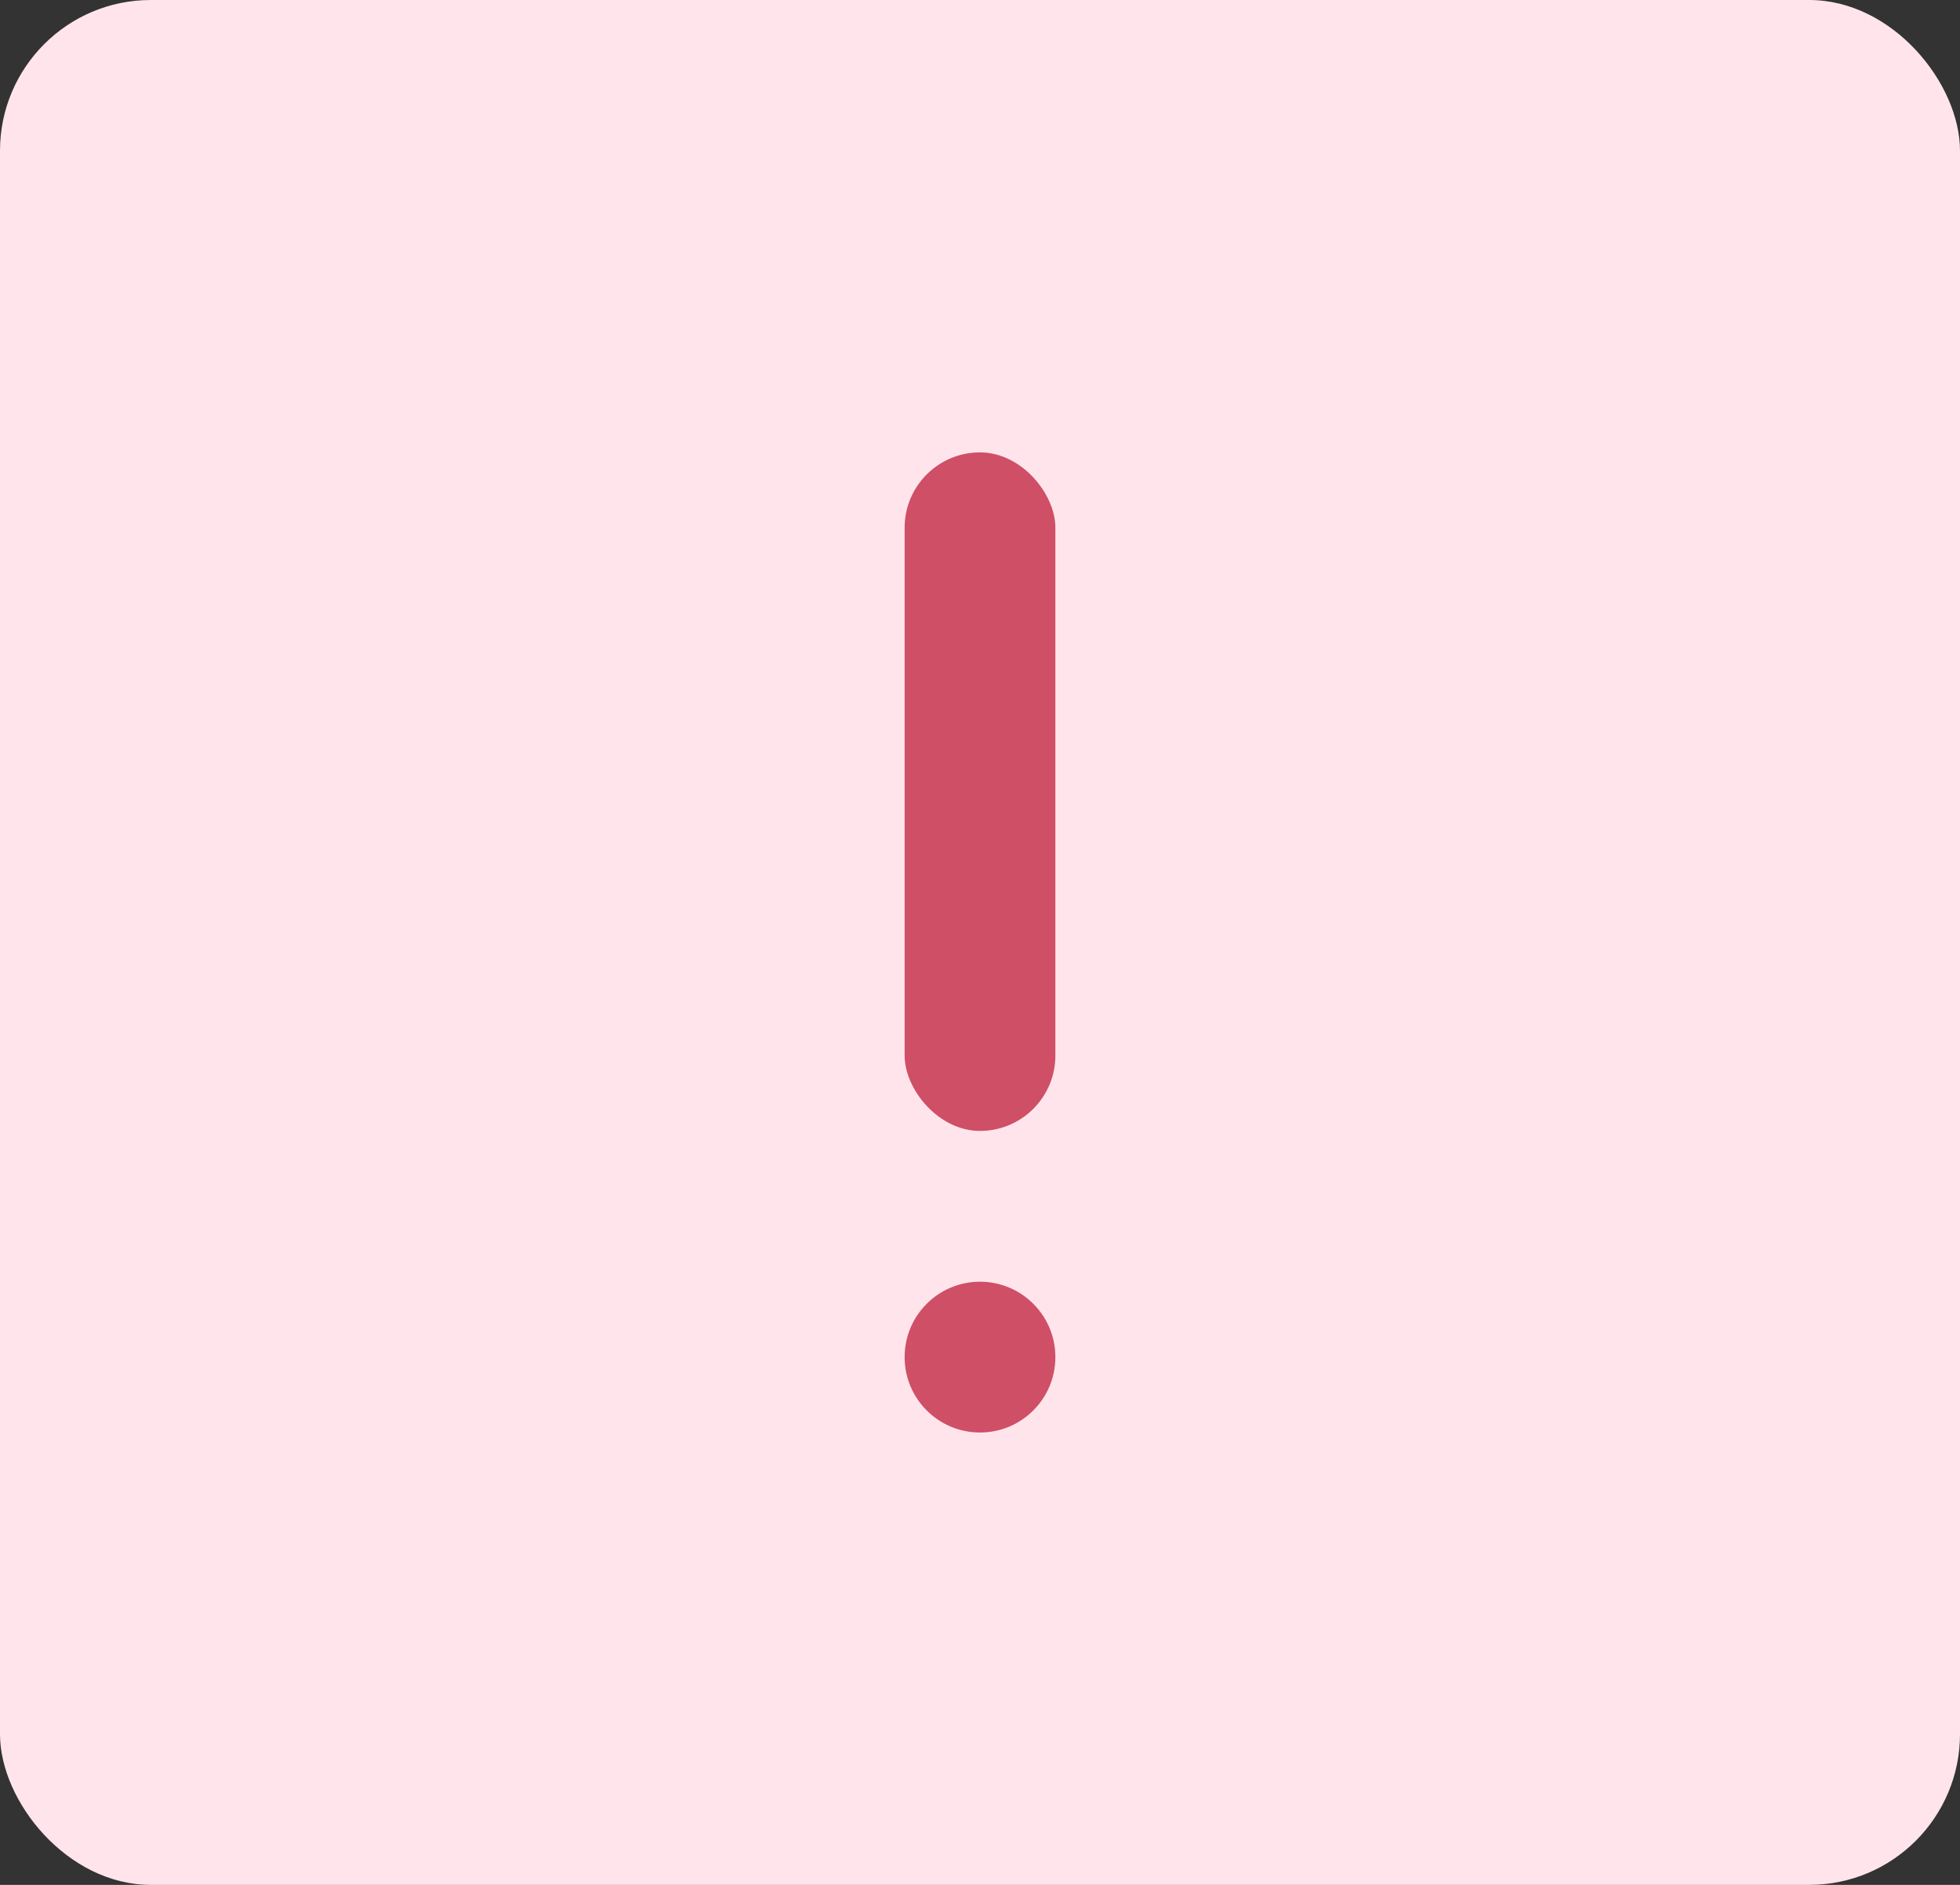 <svg width="26" height="25" viewBox="0 0 26 25" fill="none" xmlns="http://www.w3.org/2000/svg">
<rect x="0" y="0" width="26" height="25" fill="#333333" stroke="none"/>
<rect width="26" height="25" rx="2" fill="#FFE5EB"/>
<rect x="12" y="6" width="2" height="9" rx="1" fill="#CF4F66"/>
<circle cx="13" cy="18" r="1" fill="#CF4F66"/>
</svg>
